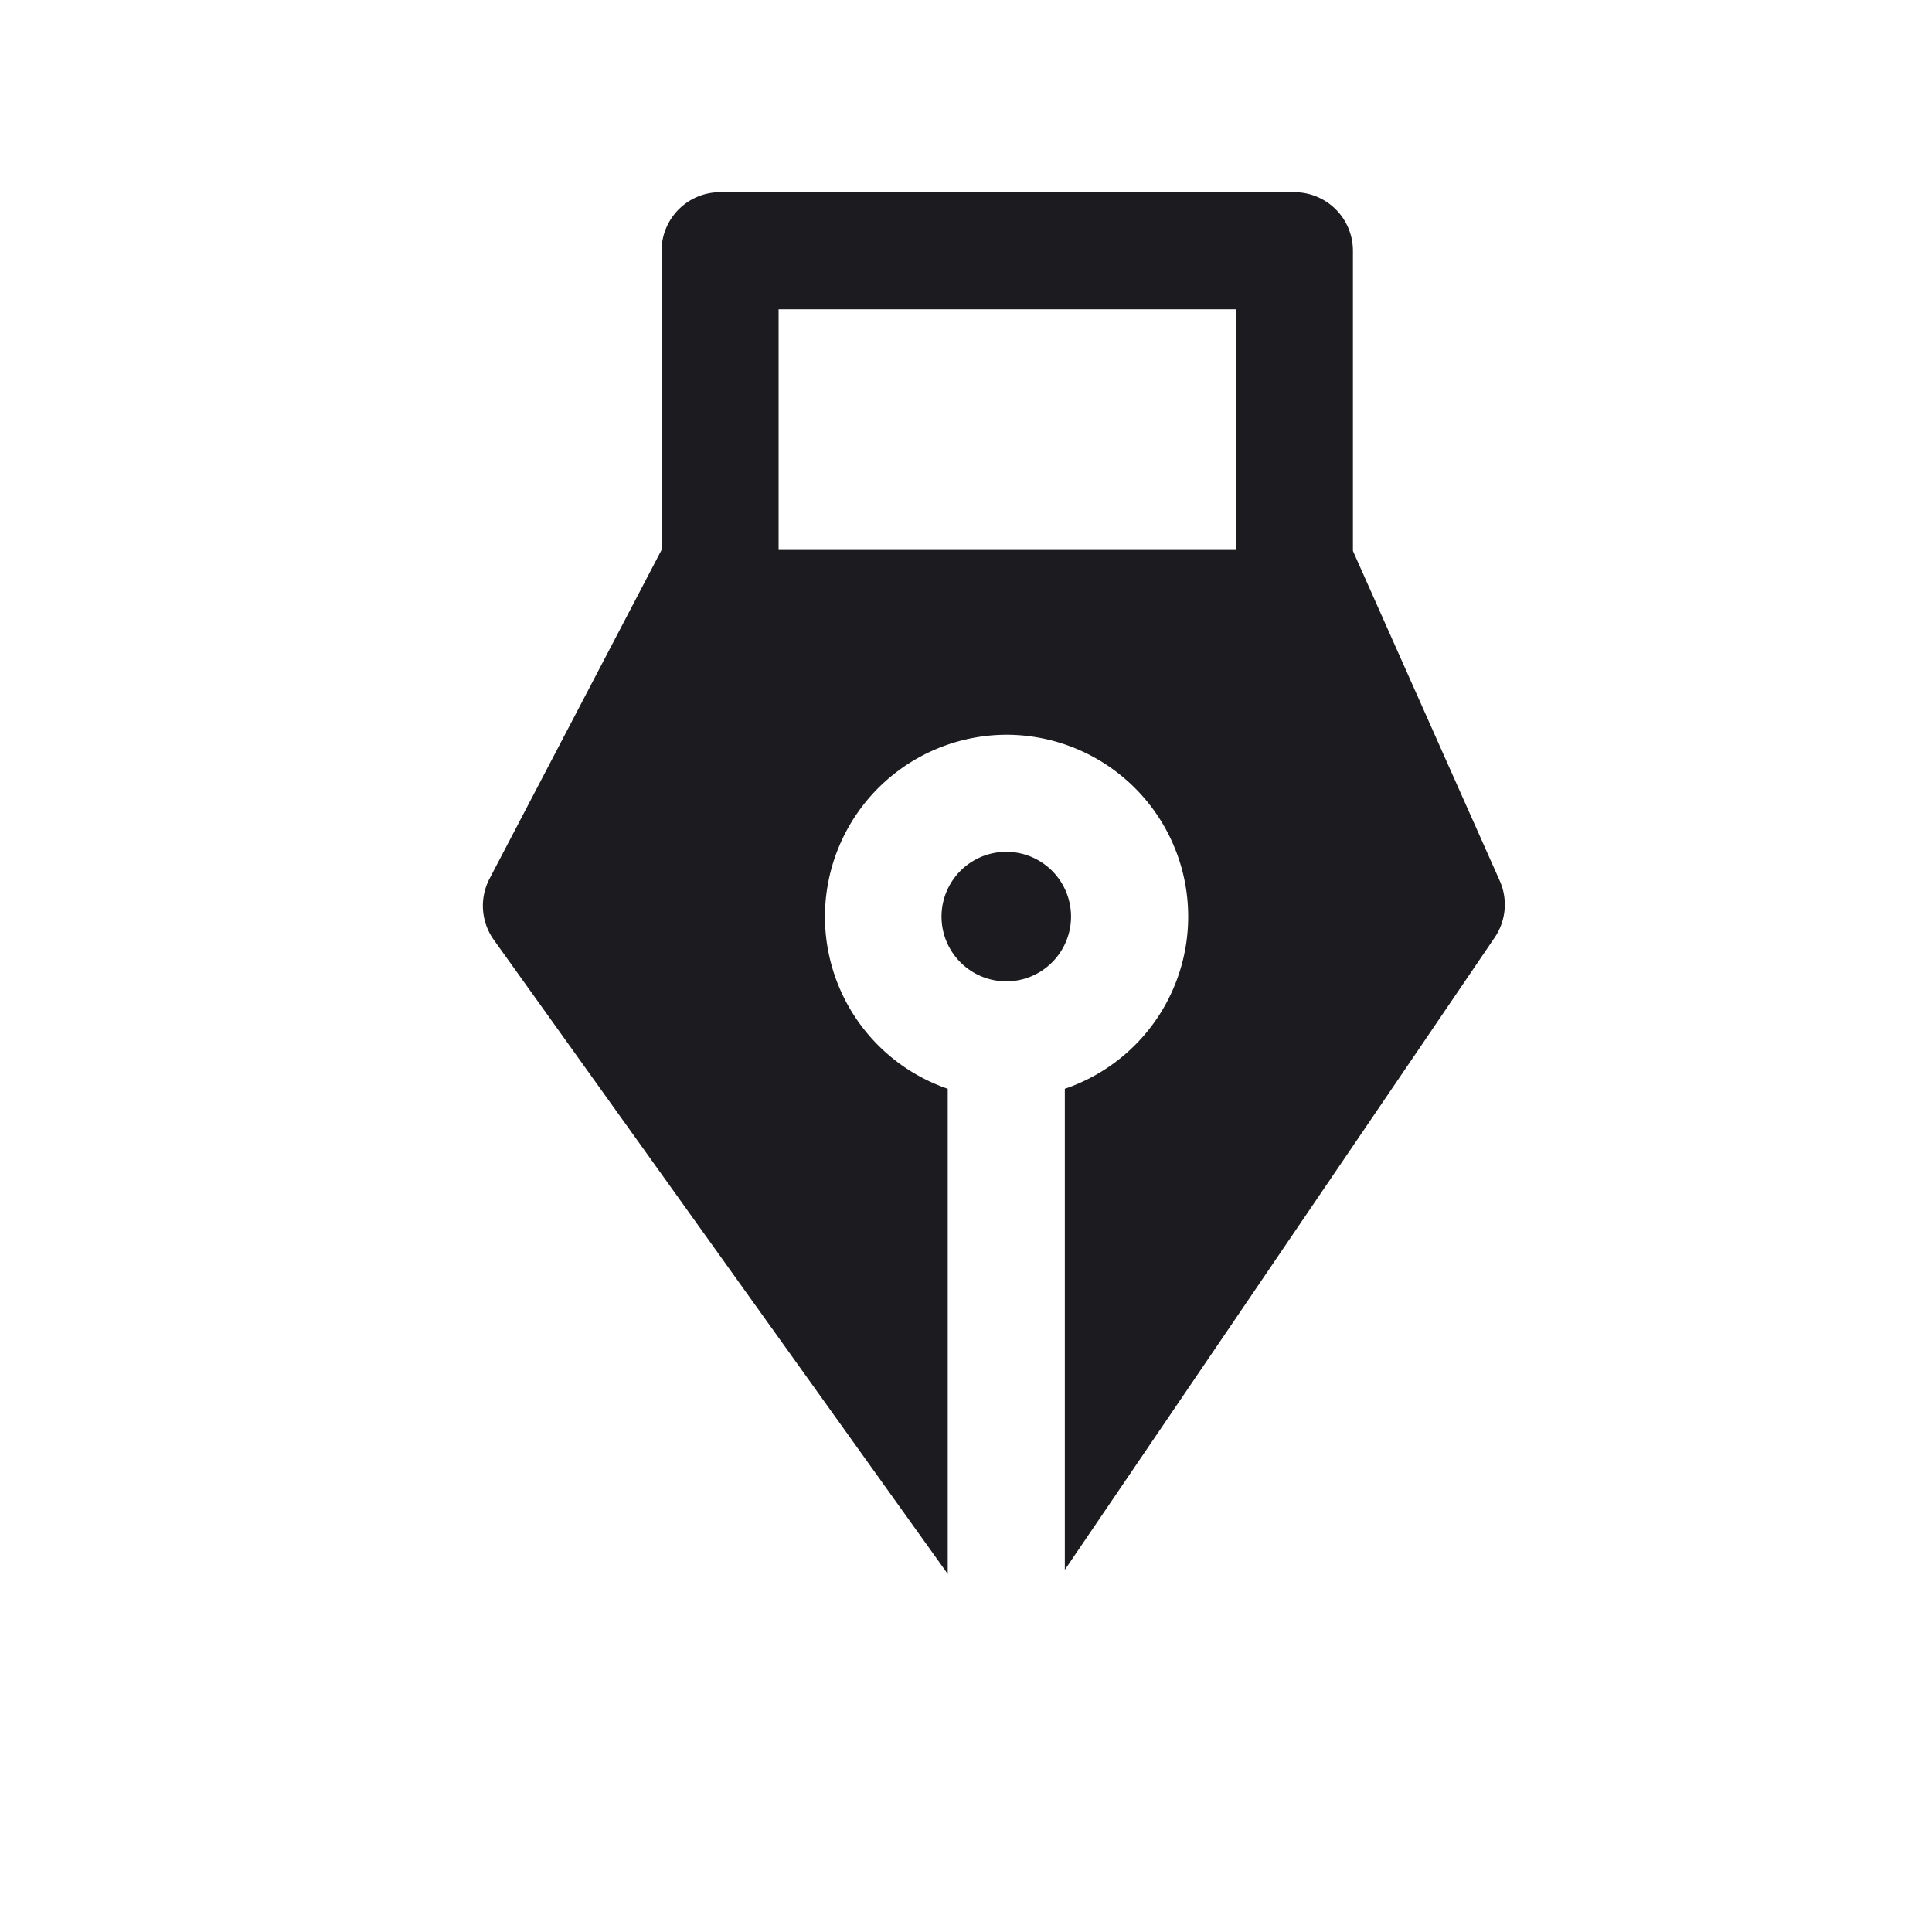 <svg xmlns="http://www.w3.org/2000/svg" width="33" height="33" fill="none"><path fill="#1C1B1F" fill-rule="evenodd" d="M12.3 3.283a1 1 0 0 0-1 1v5.11l-2.938 5.615a1 1 0 0 0 .073 1.046l7.753 10.83v-8.287a3.108 3.108 0 0 1 1-6.047 3.106 3.106 0 0 1 1 6.047v8.216l7.342-10.799a1 1 0 0 0 .087-.969L23.109 9.41V4.283a1 1 0 0 0-1-1h-9.81Zm8.809 6.11v-4.11h-7.81v4.11h7.81Zm-5.027 6.263a1.106 1.106 0 1 1 2.212 0 1.106 1.106 0 0 1-2.212 0Z" clip-rule="evenodd"/></svg>